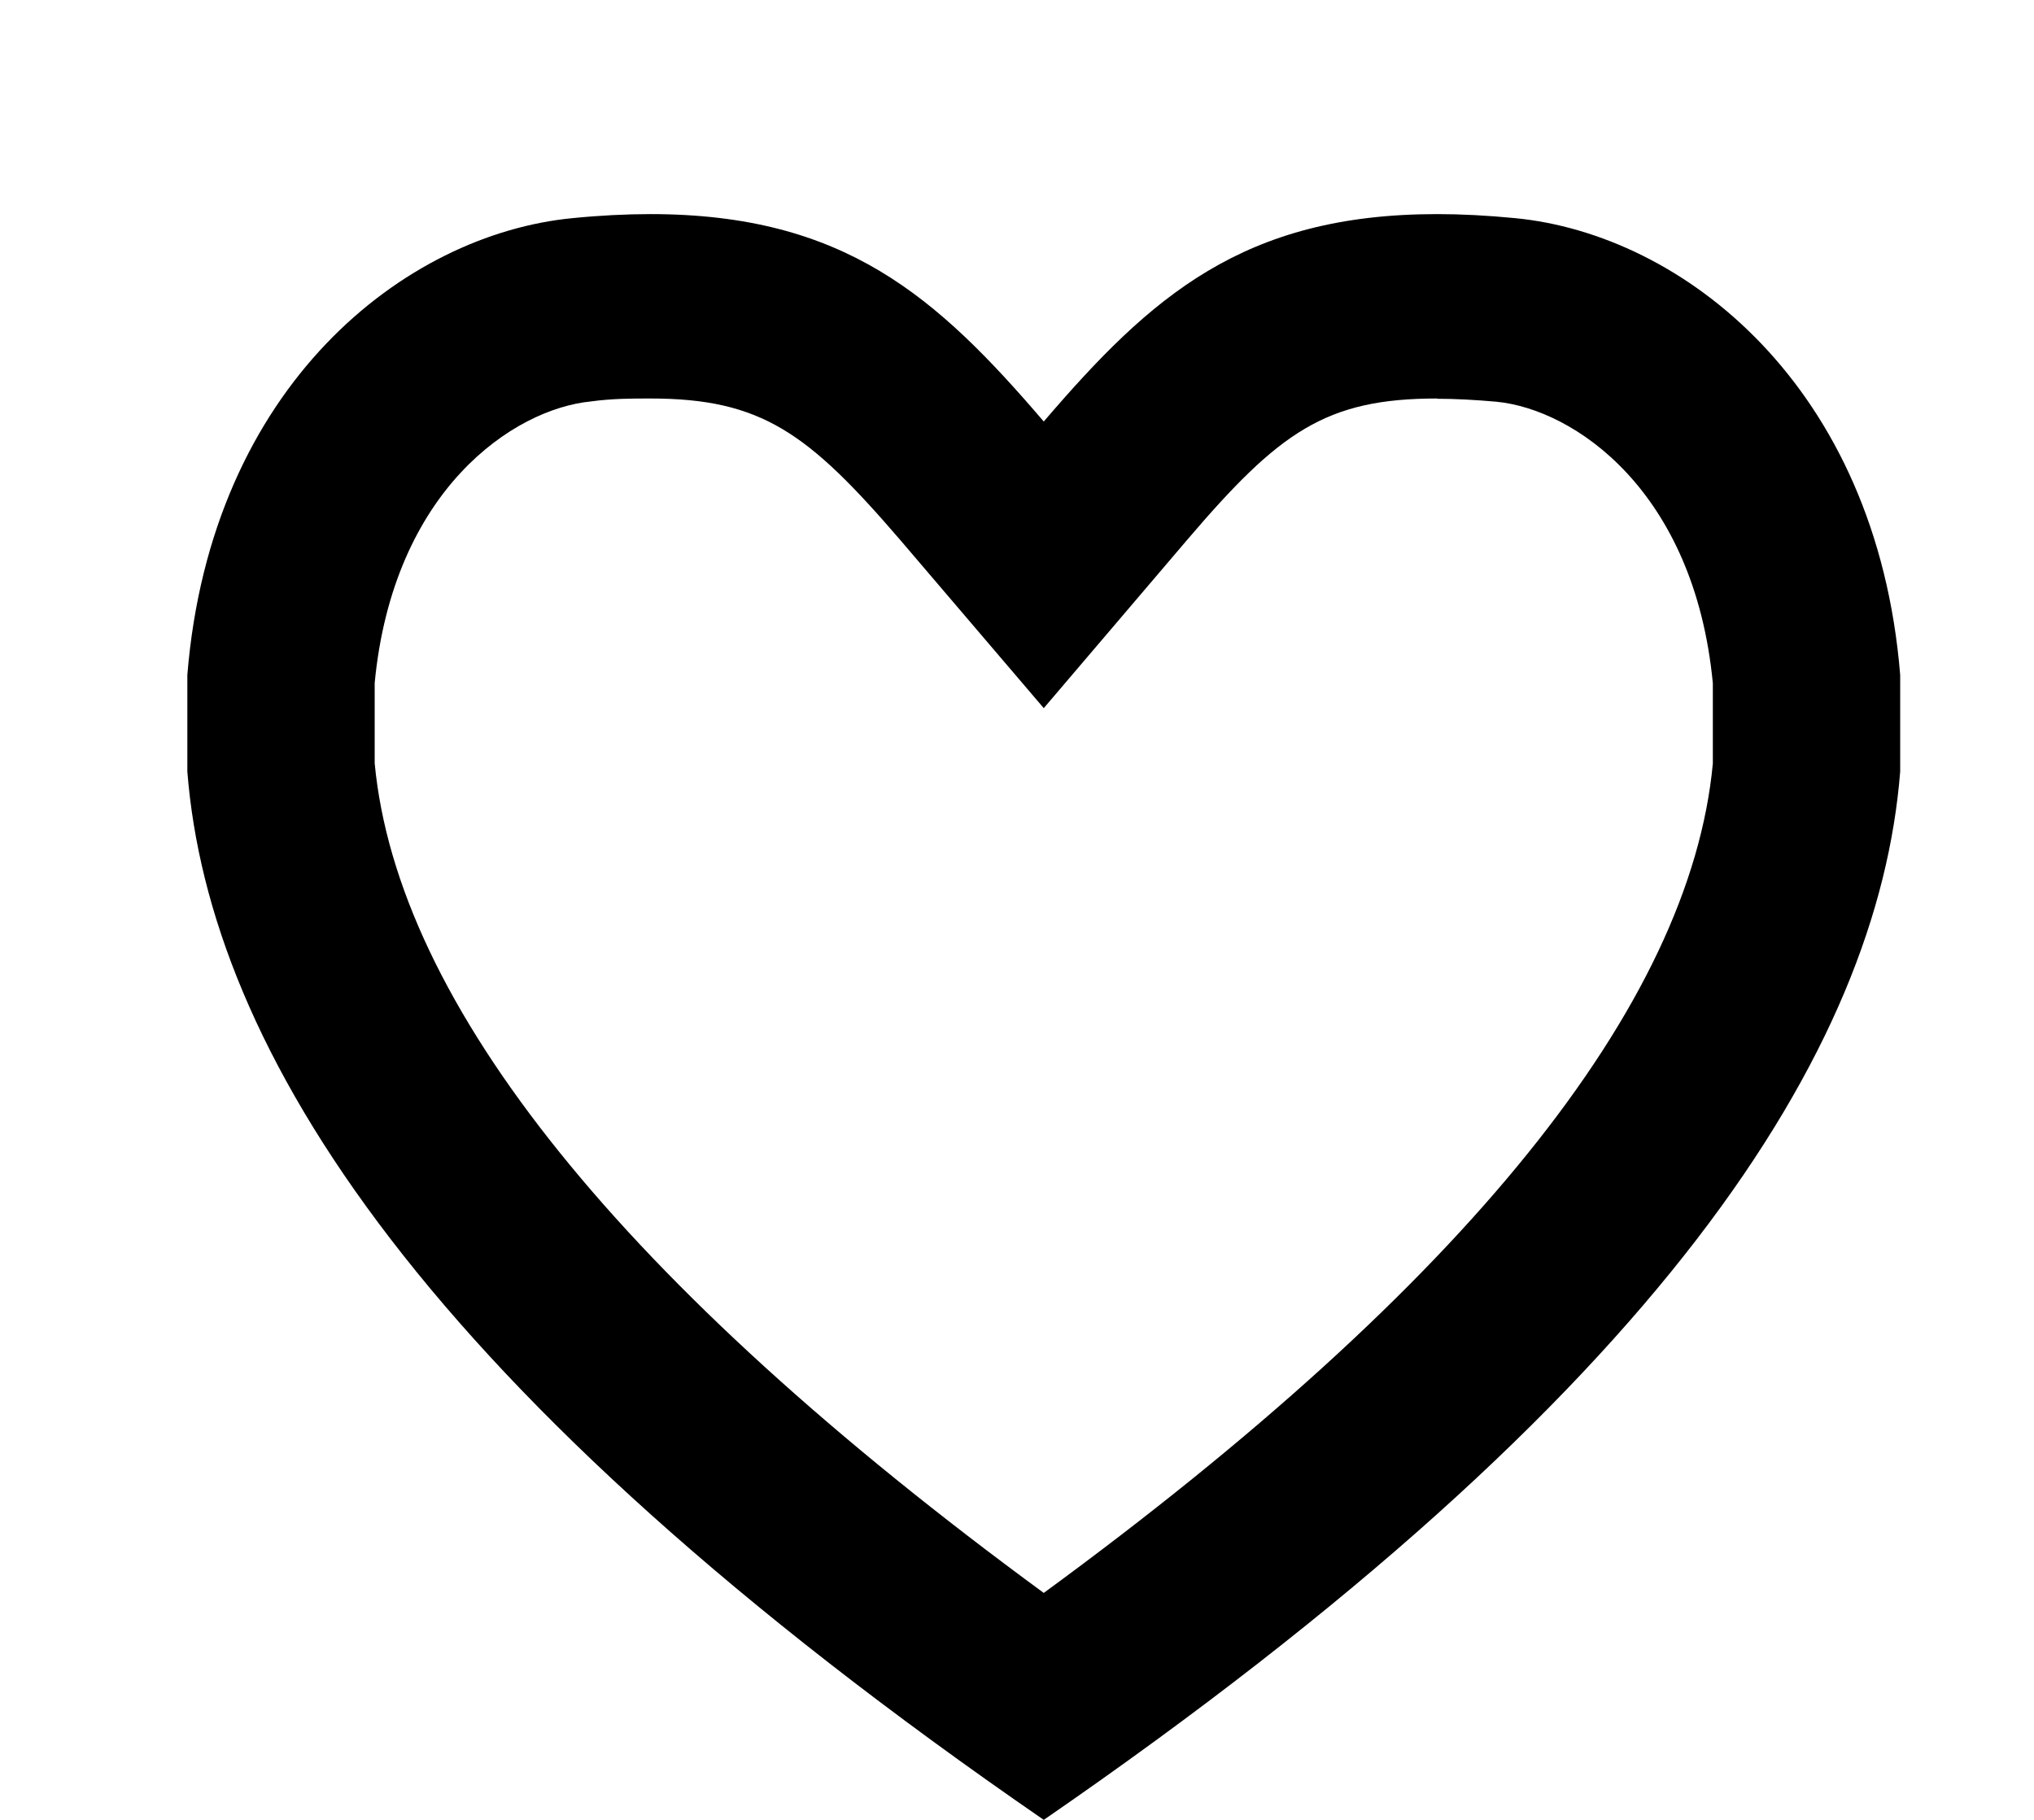 <svg id="レイヤー_1" data-name="レイヤー 1" xmlns="http://www.w3.org/2000/svg" viewBox="0 0 76 68"><title>アートボード 3</title><path d="M53.7,8c.9,0,1.87.05,2.9.15,6.27.6,13.52,6.25,14.4,17.07v3.61C70.18,39.19,62.23,52,39,68,15.77,52,7.82,39.19,7,28.83V25.22C7.88,14.4,15.13,8.75,21.4,8.15c1-.1,2-.15,2.9-.15C31.55,8,35,11.08,39,15.75,43,11.08,46.45,8,53.7,8m0,6.89c-4.17,0-5.9,1.25-9.34,5.28L39,26.46l-5.36-6.28c-3.44-4-5.18-5.29-9.34-5.29-.68,0-1.43,0-2.22.11-2.89.28-7.39,3.31-8.08,10.52v3c.85,9,9.26,19.46,25,31C54.74,48,63.15,37.58,64,28.53v-3c-.69-7.21-5.19-10.24-8.09-10.52-.79-.07-1.53-.11-2.21-.11Z"/></svg>